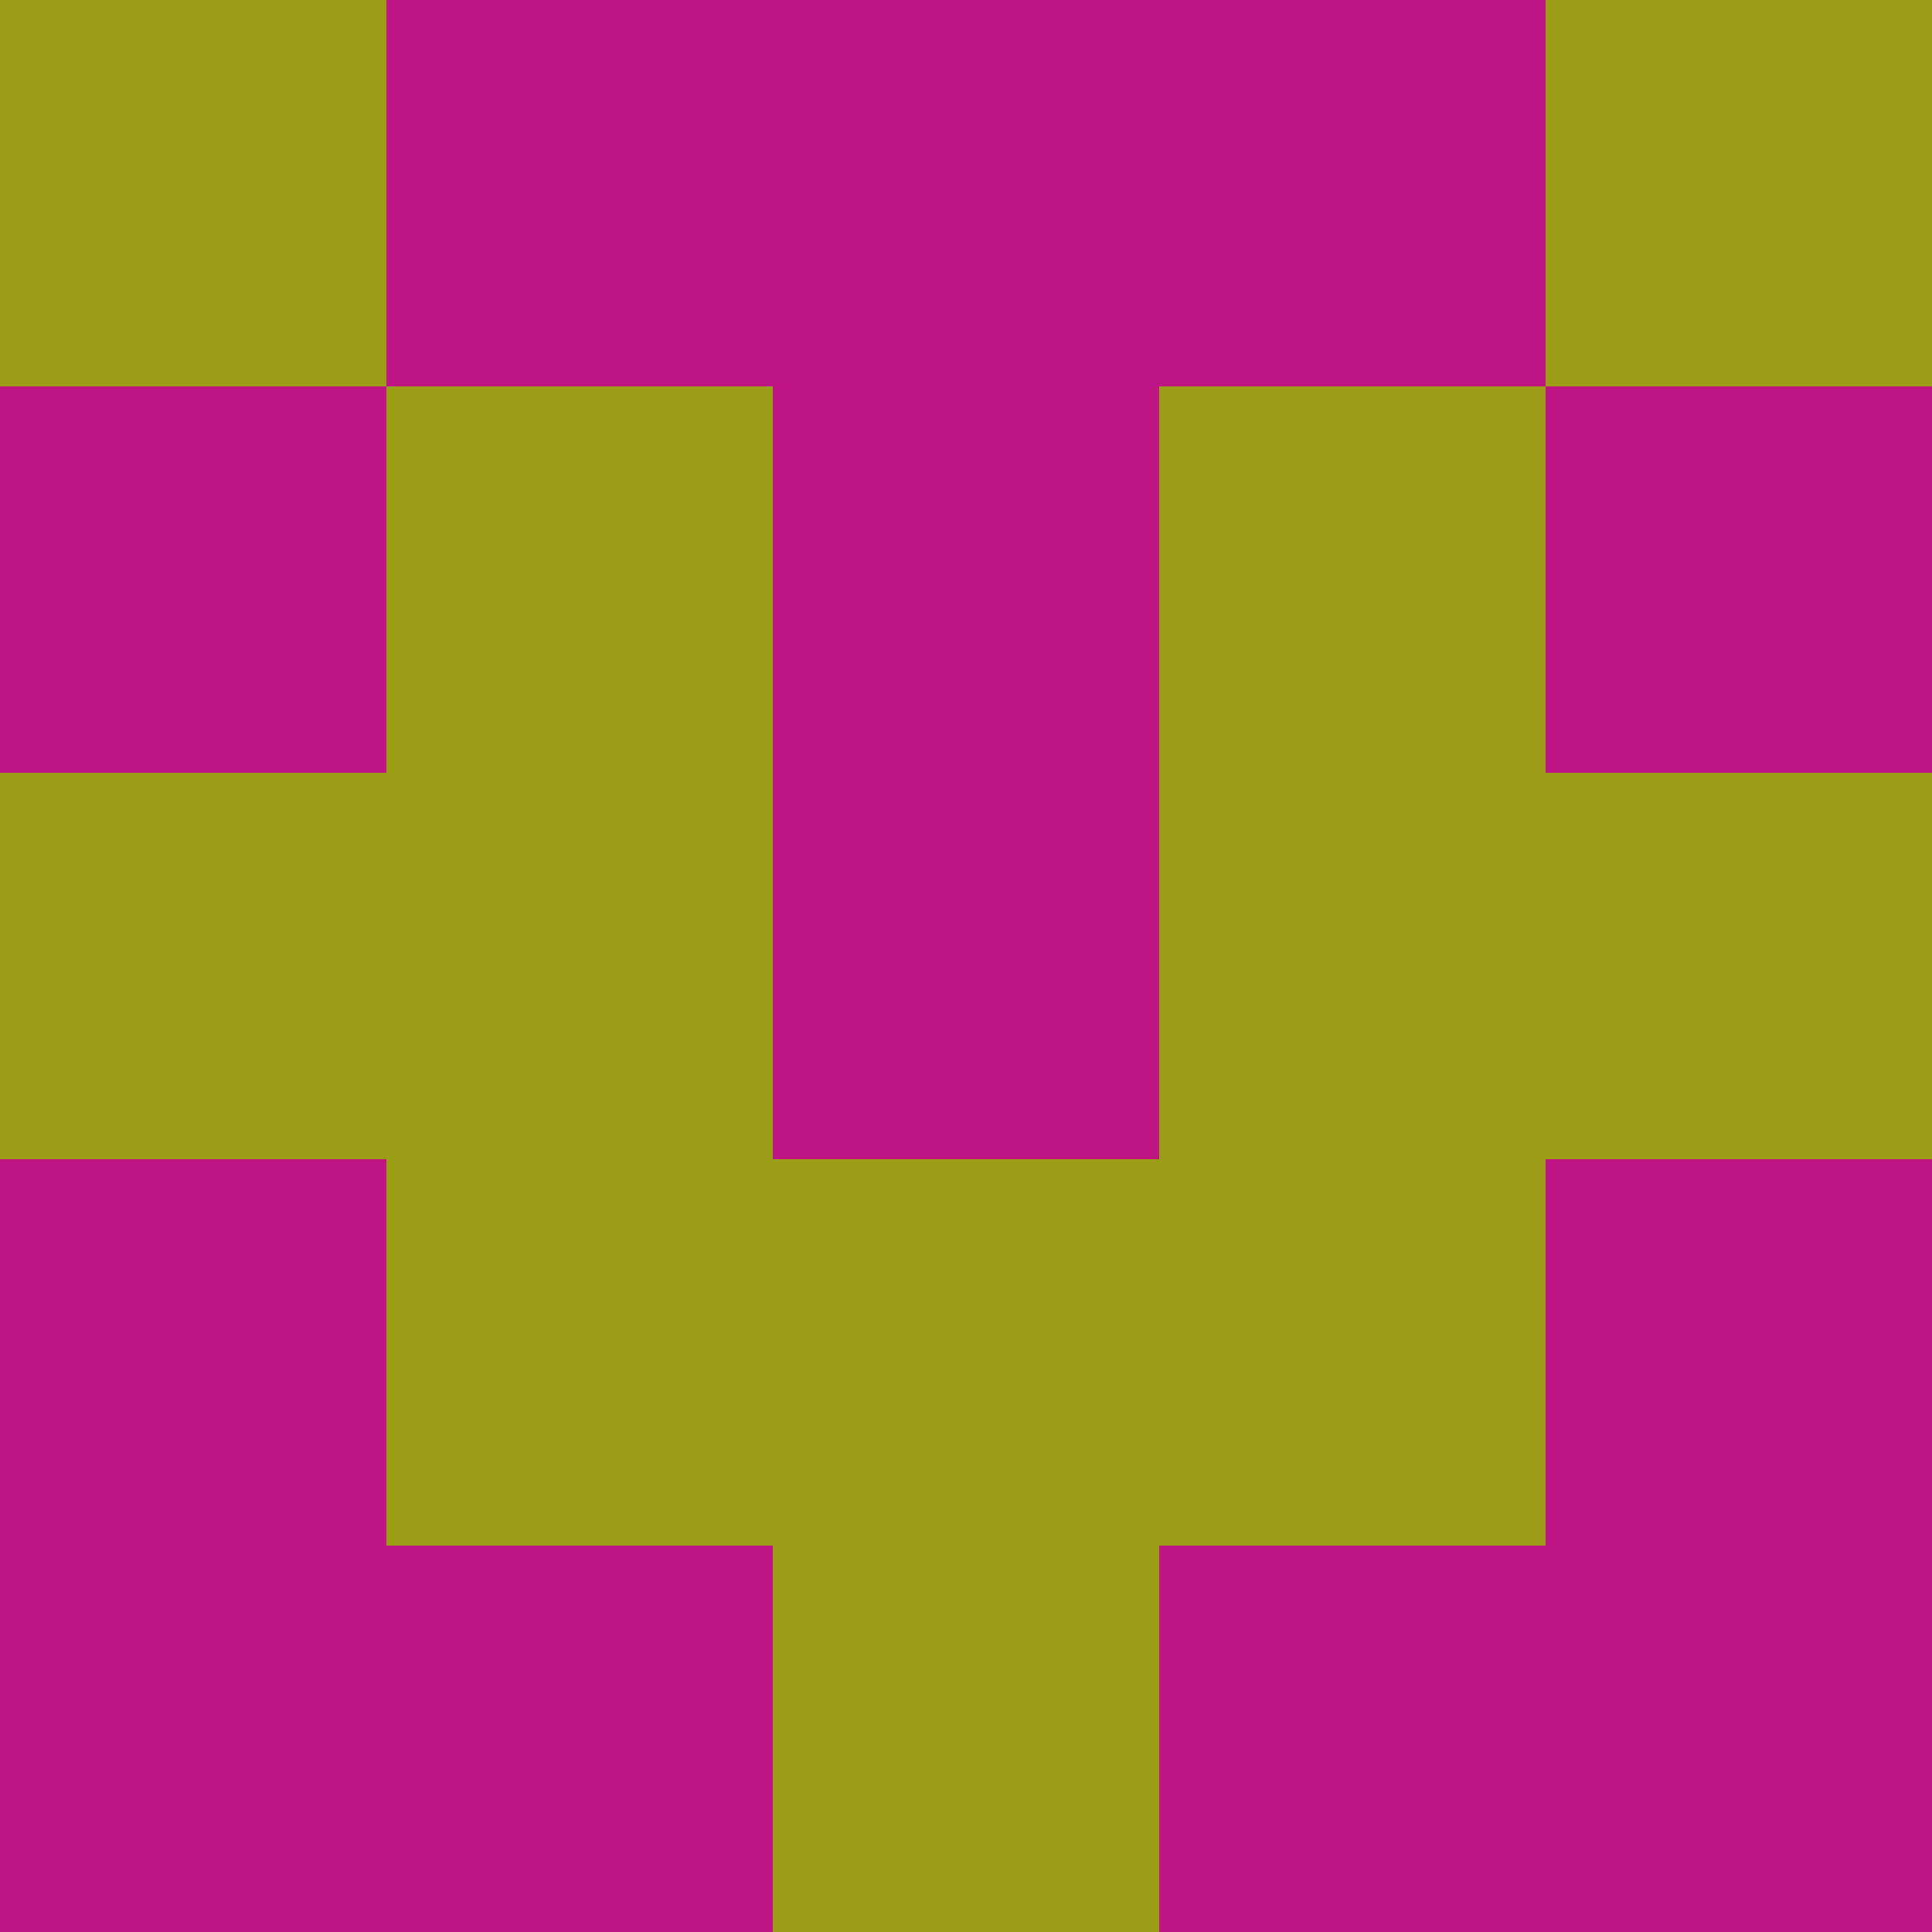 <?xml version="1.0" encoding="utf-8"?>
<!DOCTYPE svg PUBLIC "-//W3C//DTD SVG 20010904//EN"
        "http://www.w3.org/TR/2001/REC-SVG-20010904/DTD/svg10.dtd">
<svg viewBox="0 0 5 5" height="100" width="100" xml:lang="fr"
     xmlns="http://www.w3.org/2000/svg"
     xmlns:xlink="http://www.w3.org/1999/xlink">
            <rect x="0" y="0" height="1" width="1" fill="#999E15"/>
        <rect x="4" y="0" height="1" width="1" fill="#999E15"/>
        <rect x="1" y="0" height="1" width="1" fill="#BD1684"/>
        <rect x="3" y="0" height="1" width="1" fill="#BD1684"/>
        <rect x="2" y="0" height="1" width="1" fill="#BD1684"/>
                <rect x="0" y="1" height="1" width="1" fill="#BD1684"/>
        <rect x="4" y="1" height="1" width="1" fill="#BD1684"/>
        <rect x="1" y="1" height="1" width="1" fill="#999E15"/>
        <rect x="3" y="1" height="1" width="1" fill="#999E15"/>
        <rect x="2" y="1" height="1" width="1" fill="#BD1684"/>
                <rect x="0" y="2" height="1" width="1" fill="#999E15"/>
        <rect x="4" y="2" height="1" width="1" fill="#999E15"/>
        <rect x="1" y="2" height="1" width="1" fill="#999E15"/>
        <rect x="3" y="2" height="1" width="1" fill="#999E15"/>
        <rect x="2" y="2" height="1" width="1" fill="#BD1684"/>
                <rect x="0" y="3" height="1" width="1" fill="#BD1684"/>
        <rect x="4" y="3" height="1" width="1" fill="#BD1684"/>
        <rect x="1" y="3" height="1" width="1" fill="#999E15"/>
        <rect x="3" y="3" height="1" width="1" fill="#999E15"/>
        <rect x="2" y="3" height="1" width="1" fill="#999E15"/>
                <rect x="0" y="4" height="1" width="1" fill="#BD1684"/>
        <rect x="4" y="4" height="1" width="1" fill="#BD1684"/>
        <rect x="1" y="4" height="1" width="1" fill="#BD1684"/>
        <rect x="3" y="4" height="1" width="1" fill="#BD1684"/>
        <rect x="2" y="4" height="1" width="1" fill="#999E15"/>
        </svg>